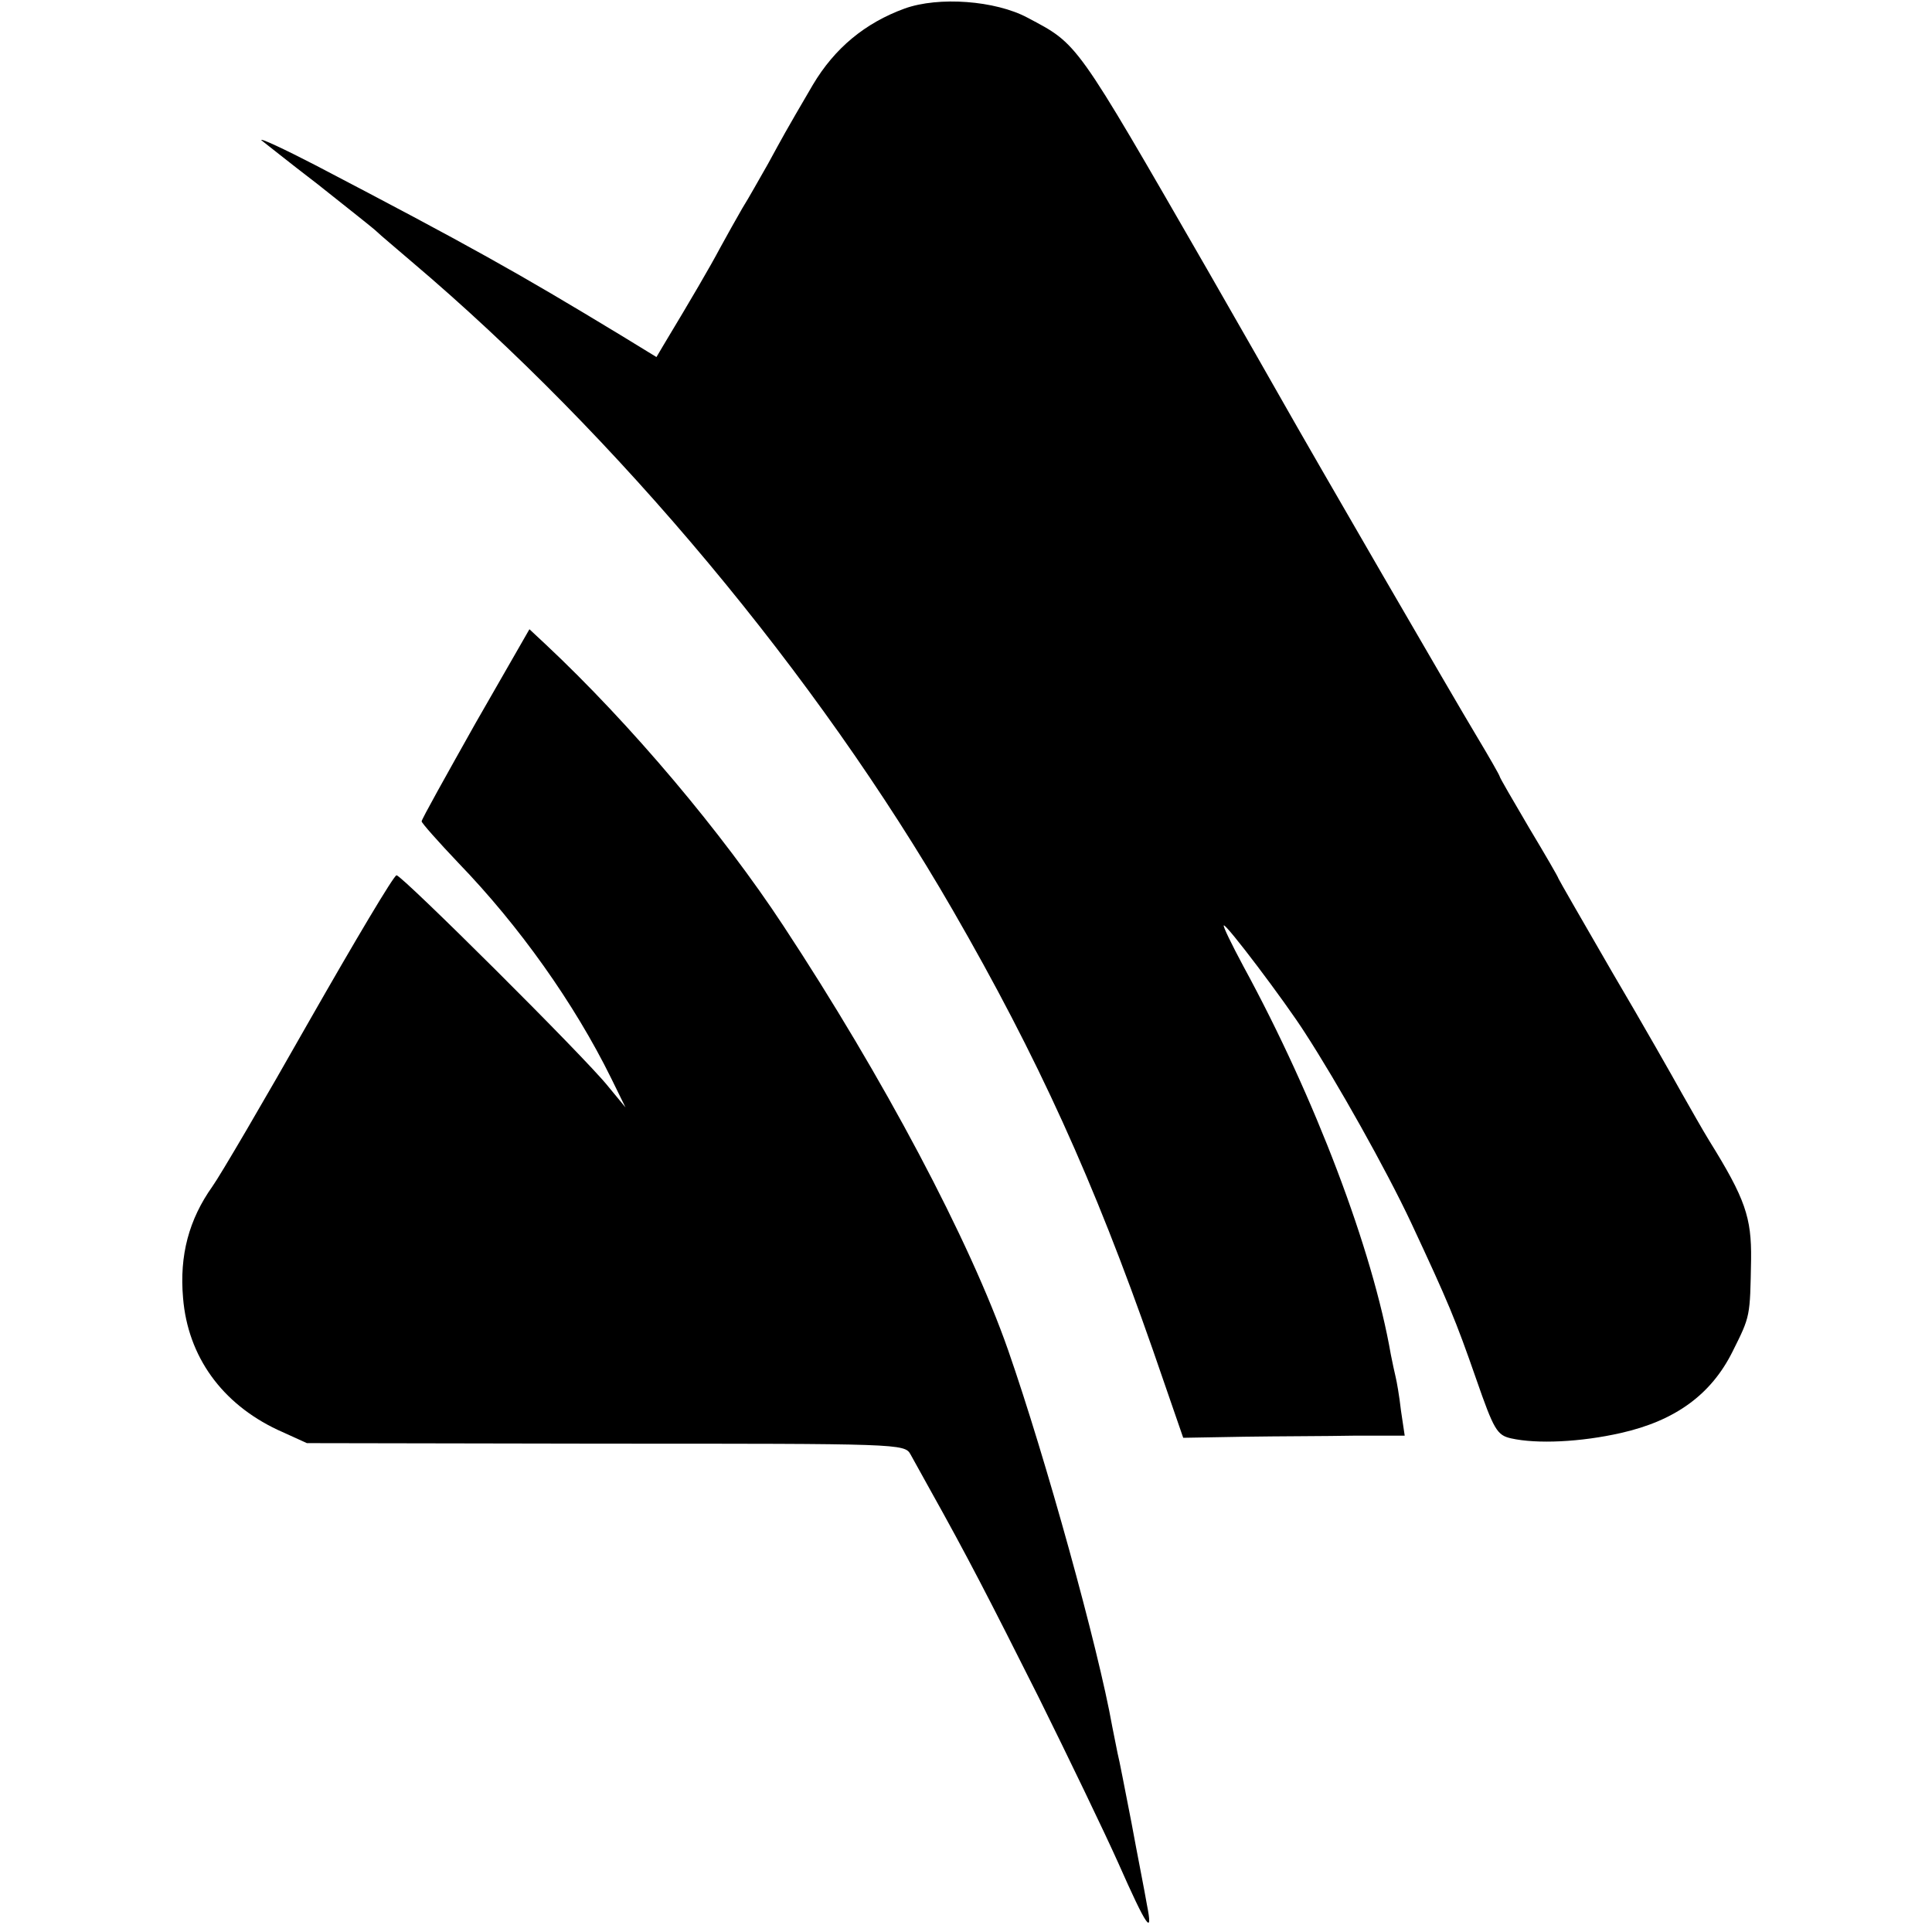 <?xml version="1.0" standalone="no"?>
<!DOCTYPE svg PUBLIC "-//W3C//DTD SVG 20010904//EN"
 "http://www.w3.org/TR/2001/REC-SVG-20010904/DTD/svg10.dtd">
<svg version="1.0" xmlns="http://www.w3.org/2000/svg"
 width="362pt" height="362pt" viewBox="0 0 362 362"
 preserveAspectRatio="xMidYMid meet">
<g transform="translate(0,362) scale(0.1,-0.1)"
fill="#000000" stroke="none">
<path d="M1695 3604 c-74 -27 -131 -74 -172 -143 -55 -94 -55 -95 -84 -148
-15 -26 -36 -64 -48 -83 -11 -19 -30 -53 -42 -75 -18 -34 -53 -94 -106 -182
l-13 -22 -67 41 c-193 117 -282 167 -573 319 -56 29 -105 52 -100 46 3 -2 50
-40 105 -82 54 -43 105 -83 111 -89 6 -6 36 -31 65 -56 385 -326 760 -775
1014 -1215 160 -277 265 -509 375 -824 l57 -165 114 2 c63 1 156 1 207 2 l94
0 -7 47 c-3 27 -8 55 -10 63 -2 8 -6 27 -9 42 -34 196 -142 481 -276 727 -22
41 -39 76 -37 77 4 4 115 -143 152 -201 61 -94 152 -256 199 -356 70 -150 83
-181 122 -293 33 -95 39 -105 65 -111 49 -11 131 -7 206 10 102 23 169 72 209
152 34 68 33 65 35 173 1 79 -11 114 -78 222 -13 21 -36 62 -52 90 -16 29 -74
131 -130 226 -55 95 -101 175 -101 176 0 2 -25 45 -55 95 -30 51 -55 94 -55
96 0 2 -20 37 -44 77 -41 68 -307 527 -364 628 -14 25 -77 135 -140 245 -249
432 -241 421 -337 472 -60 32 -166 40 -230 17z"/>
<path d="M891 2265 c-55 -98 -101 -180 -101 -184 0 -3 31 -38 69 -78 114 -118
217 -263 286 -403 l27 -55 -33 40 c-44 55 -386 395 -396 395 -5 0 -78 -123
-163 -272 -85 -150 -167 -290 -182 -311 -44 -62 -62 -129 -55 -209 9 -110 73
-198 177 -247 l55 -25 560 -1 c550 0 560 0 571 -20 6 -11 22 -40 36 -65 71
-127 110 -203 204 -390 56 -113 123 -252 149 -310 54 -122 66 -139 54 -79 -4
24 -18 94 -29 154 -12 61 -23 119 -26 130 -2 11 -7 34 -10 50 -26 147 -125
504 -195 705 -72 206 -234 511 -421 795 -115 175 -286 378 -446 528 l-30 28
-101 -176z"/>
</g>
</svg>
